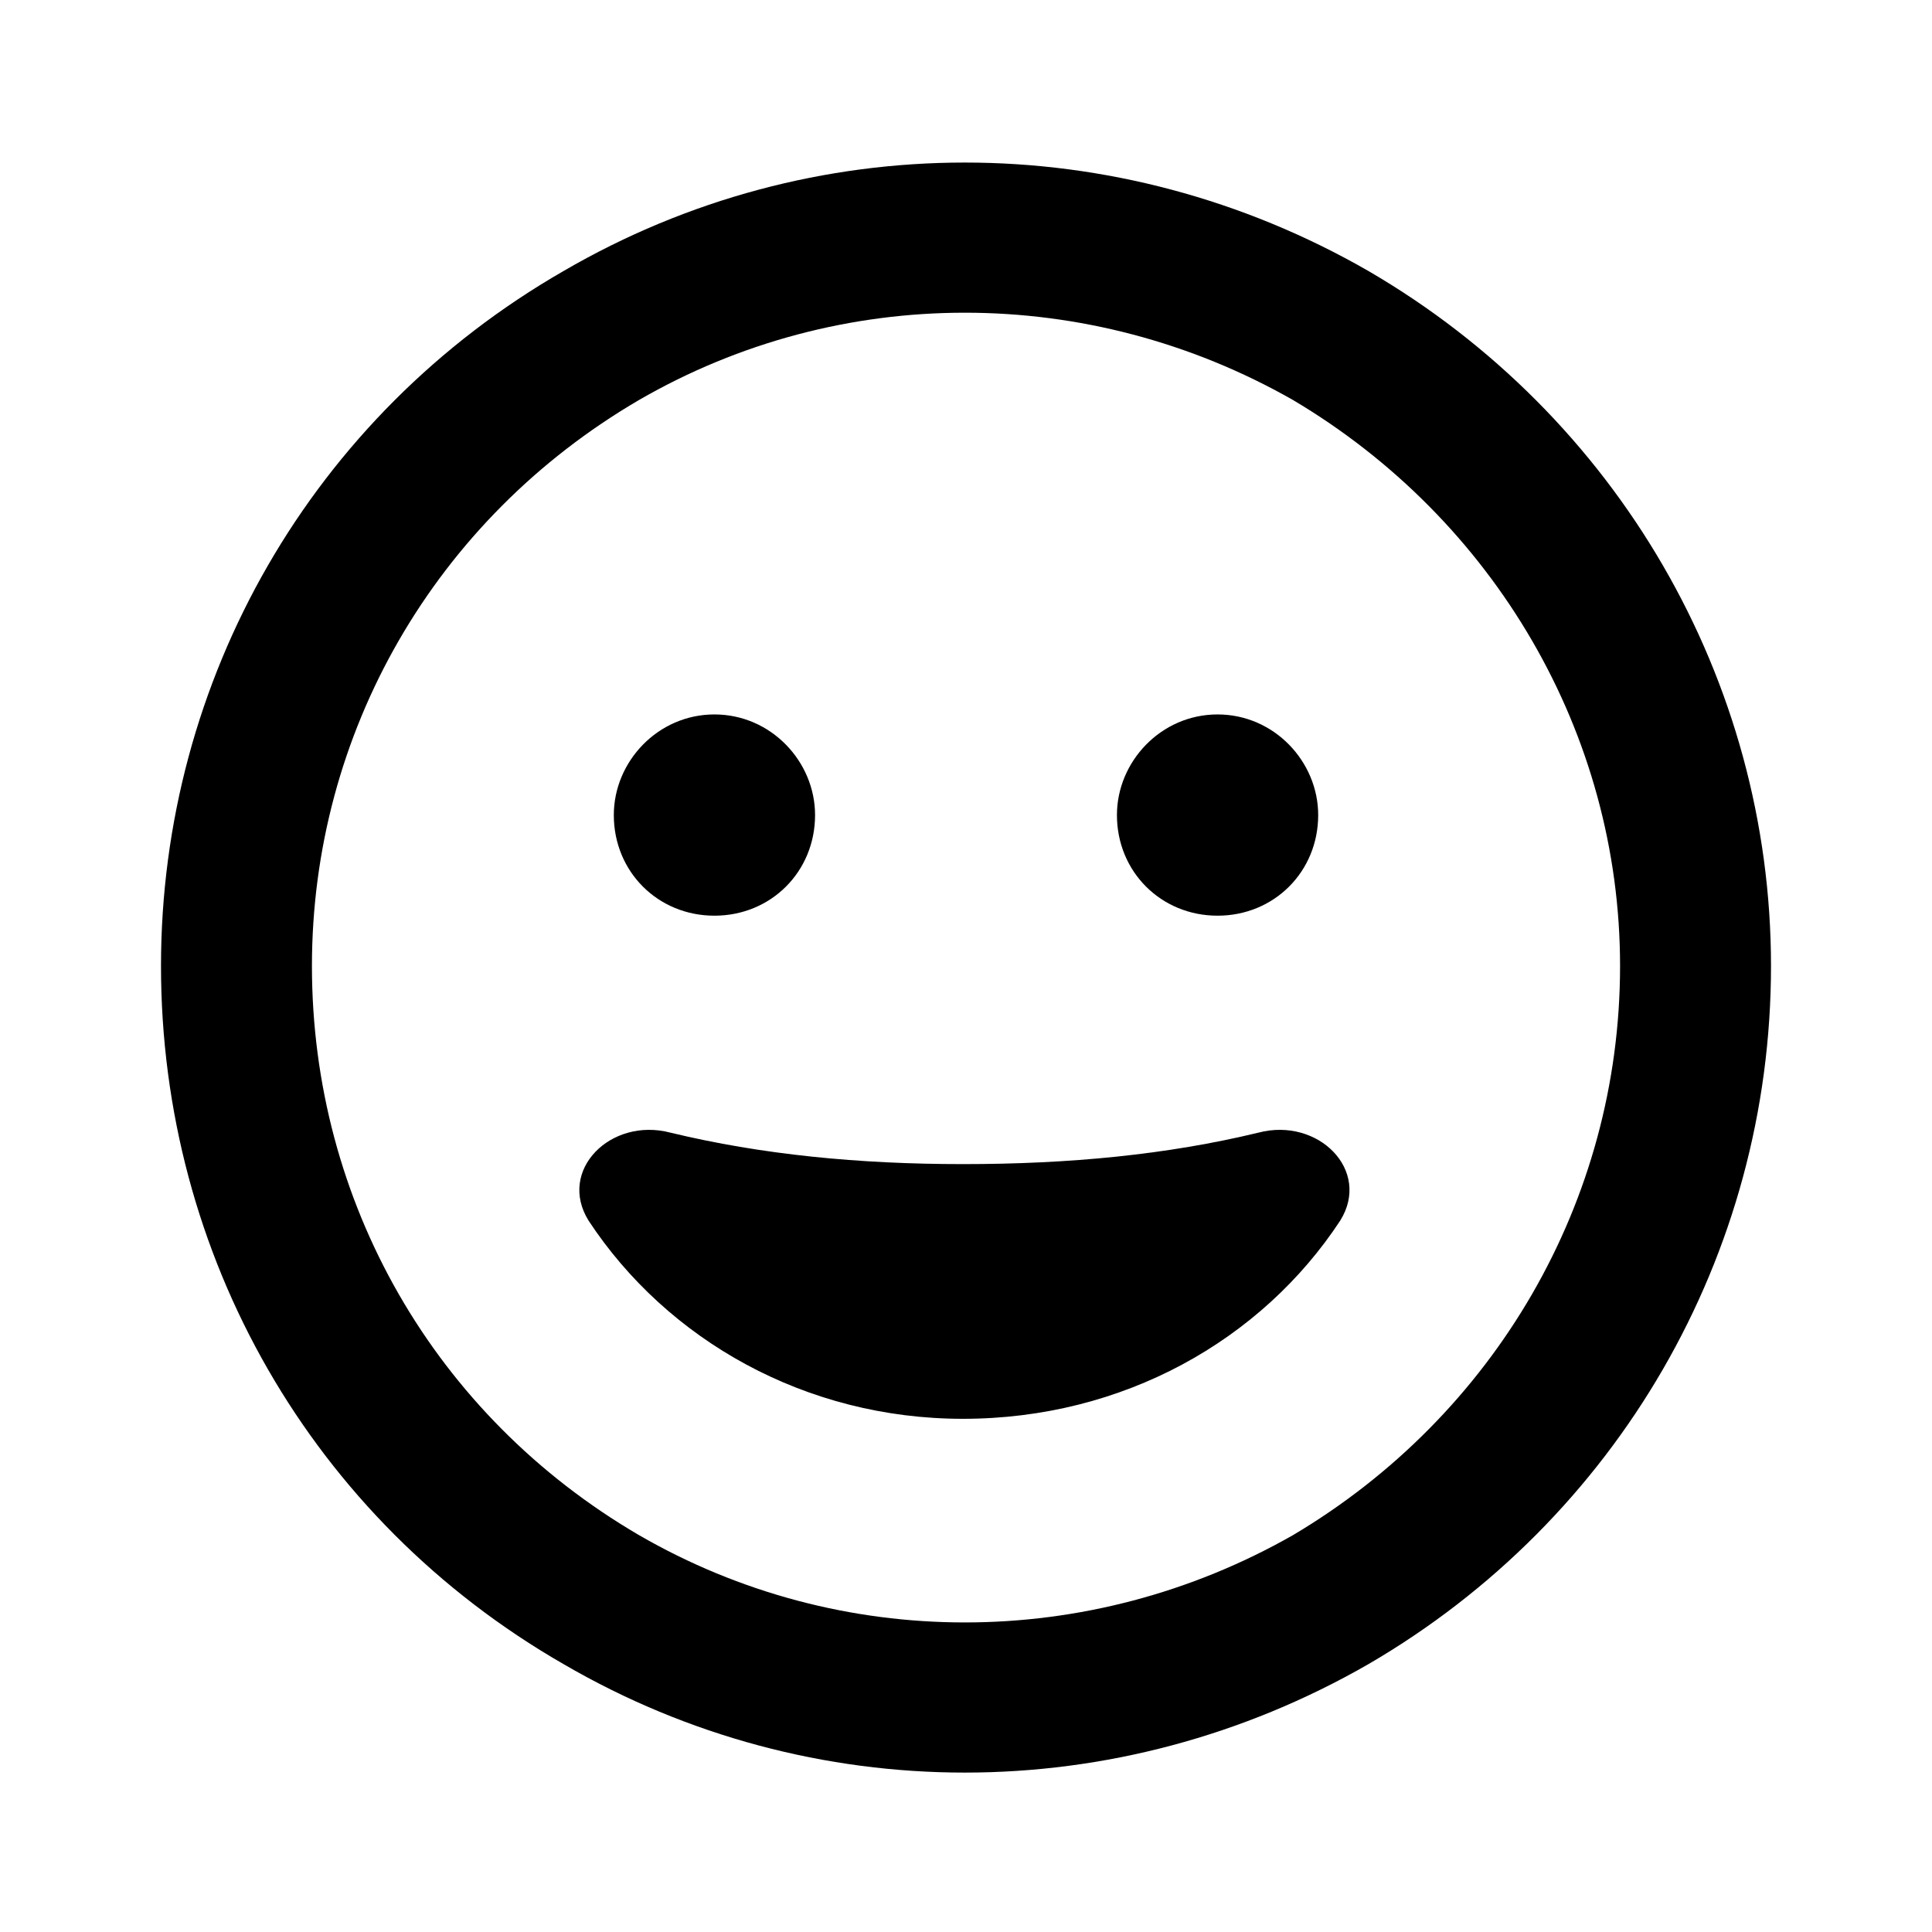 <svg width="24" height="24" viewBox="0 0 24 24" fill="none" xmlns="http://www.w3.org/2000/svg">
<path d="M20.125 12C20.125 9.109 18.562 6.453 16.062 4.969C13.523 3.523 10.438 3.523 7.938 4.969C5.398 6.453 3.875 9.109 3.875 12C3.875 14.93 5.398 17.586 7.938 19.07C10.438 20.516 13.523 20.516 16.062 19.07C18.562 17.586 20.125 14.93 20.125 12ZM2 12C2 8.445 3.875 5.164 7 3.367C10.086 1.57 13.875 1.57 17 3.367C20.086 5.164 22 8.445 22 12C22 15.594 20.086 18.875 17 20.672C13.875 22.469 10.086 22.469 7 20.672C3.875 18.875 2 15.594 2 12ZM15.633 14.07C16.375 13.875 17.039 14.539 16.648 15.164C15.672 16.648 13.953 17.625 11.961 17.625C10.008 17.625 8.289 16.648 7.312 15.164C6.922 14.539 7.586 13.875 8.328 14.07C9.461 14.344 10.672 14.461 11.961 14.461C13.289 14.461 14.5 14.344 15.633 14.07ZM7.625 10.125C7.625 9.461 8.172 8.875 8.875 8.875C9.578 8.875 10.125 9.461 10.125 10.125C10.125 10.828 9.578 11.375 8.875 11.375C8.172 11.375 7.625 10.828 7.625 10.125ZM15.125 8.875C15.828 8.875 16.375 9.461 16.375 10.125C16.375 10.828 15.828 11.375 15.125 11.375C14.422 11.375 13.875 10.828 13.875 10.125C13.875 9.461 14.422 8.875 15.125 8.875Z" fill="black"/>
</svg>
